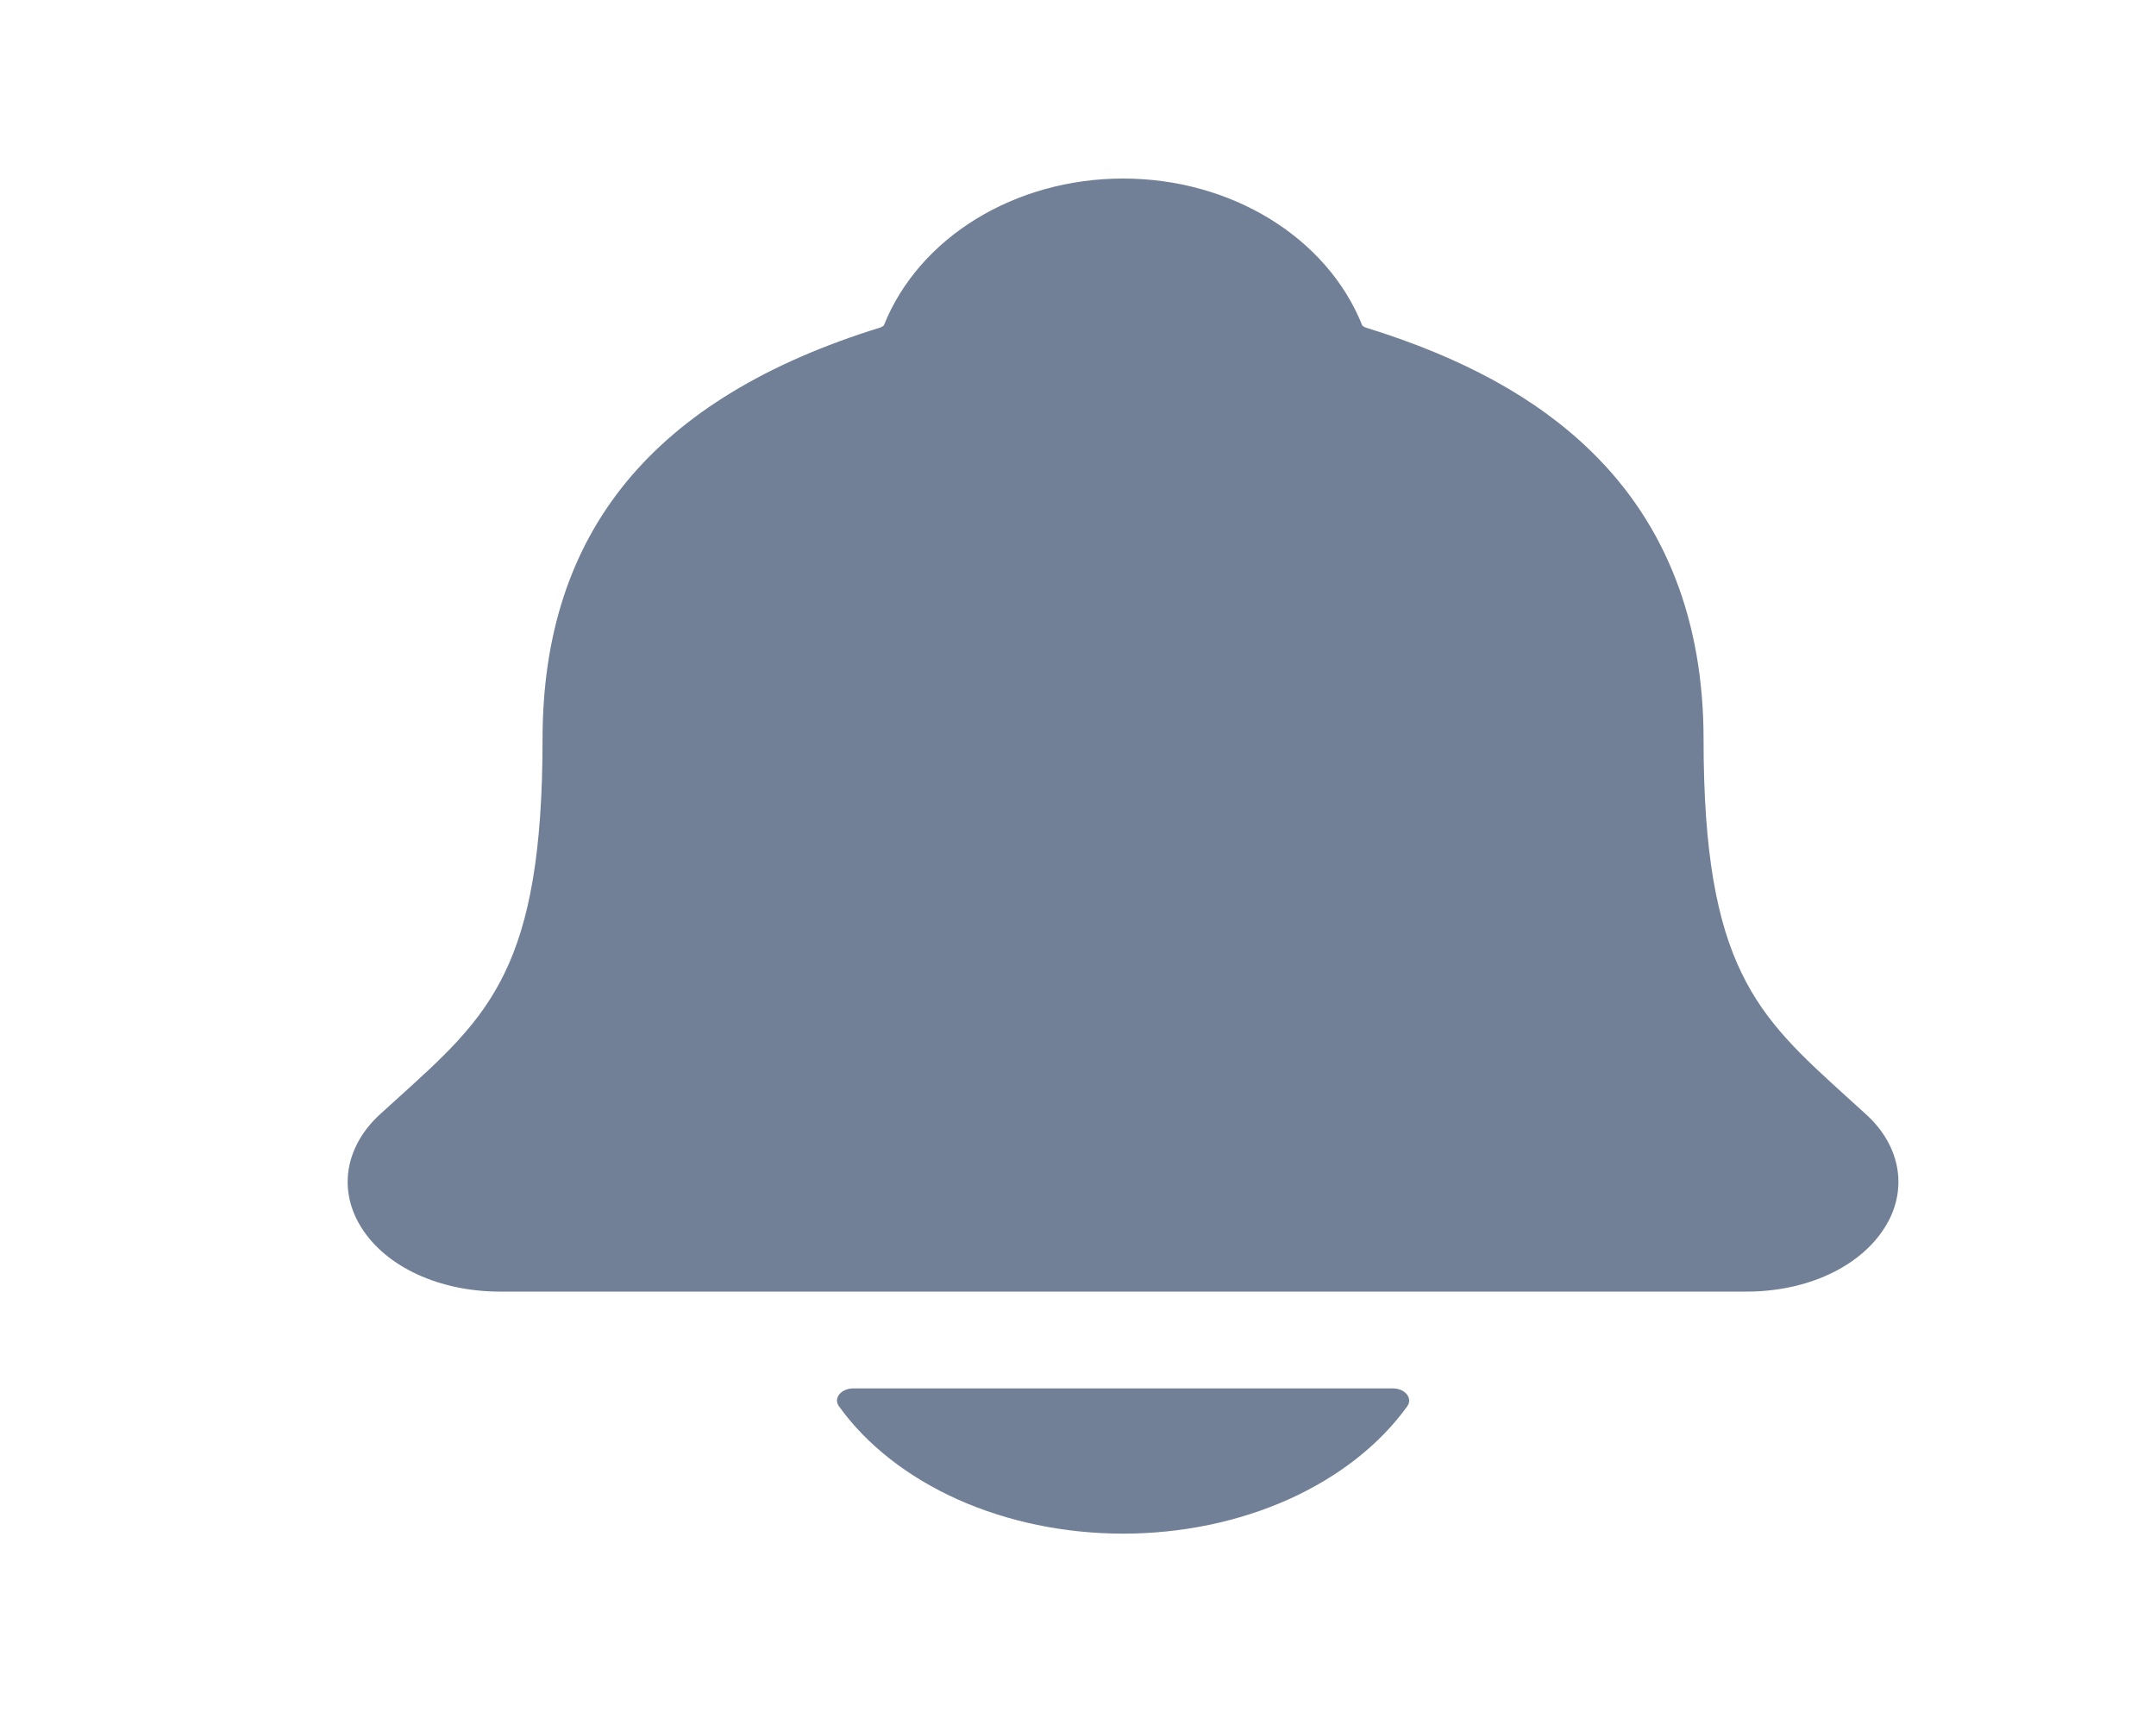 <svg width="20" height="16" viewBox="0 0 20 16" fill="none" xmlns="http://www.w3.org/2000/svg">
<path d="M17.308 10.334C17.246 10.278 17.185 10.222 17.125 10.168C16.302 9.421 15.803 8.97 15.803 6.857C15.803 5.763 15.454 4.865 14.766 4.192C14.258 3.694 13.572 3.317 12.668 3.038C12.656 3.033 12.646 3.027 12.637 3.019C12.312 2.203 11.422 1.656 10.418 1.656C9.414 1.656 8.524 2.203 8.199 3.018C8.191 3.026 8.18 3.032 8.169 3.037C6.059 3.688 5.033 4.937 5.033 6.856C5.033 8.97 4.536 9.421 3.711 10.167C3.651 10.221 3.59 10.276 3.528 10.333C3.368 10.478 3.266 10.655 3.235 10.842C3.204 11.029 3.246 11.219 3.354 11.389C3.585 11.753 4.077 11.98 4.639 11.98H16.201C16.76 11.98 17.249 11.754 17.481 11.39C17.59 11.22 17.631 11.03 17.601 10.843C17.57 10.656 17.469 10.479 17.308 10.334Z" fill="#718096"/>
<path d="M10.418 14.225C10.959 14.225 11.489 14.115 11.954 13.907C12.418 13.698 12.798 13.4 13.055 13.043C13.067 13.026 13.073 13.007 13.072 12.988C13.071 12.968 13.064 12.949 13.05 12.933C13.037 12.916 13.018 12.902 12.996 12.893C12.973 12.883 12.948 12.878 12.922 12.878H7.915C7.889 12.878 7.863 12.883 7.841 12.893C7.818 12.902 7.799 12.916 7.786 12.933C7.773 12.949 7.765 12.968 7.764 12.987C7.764 13.007 7.77 13.026 7.782 13.043C8.038 13.4 8.418 13.698 8.882 13.907C9.347 14.115 9.877 14.225 10.418 14.225Z" fill="#718096"/>
</svg>
